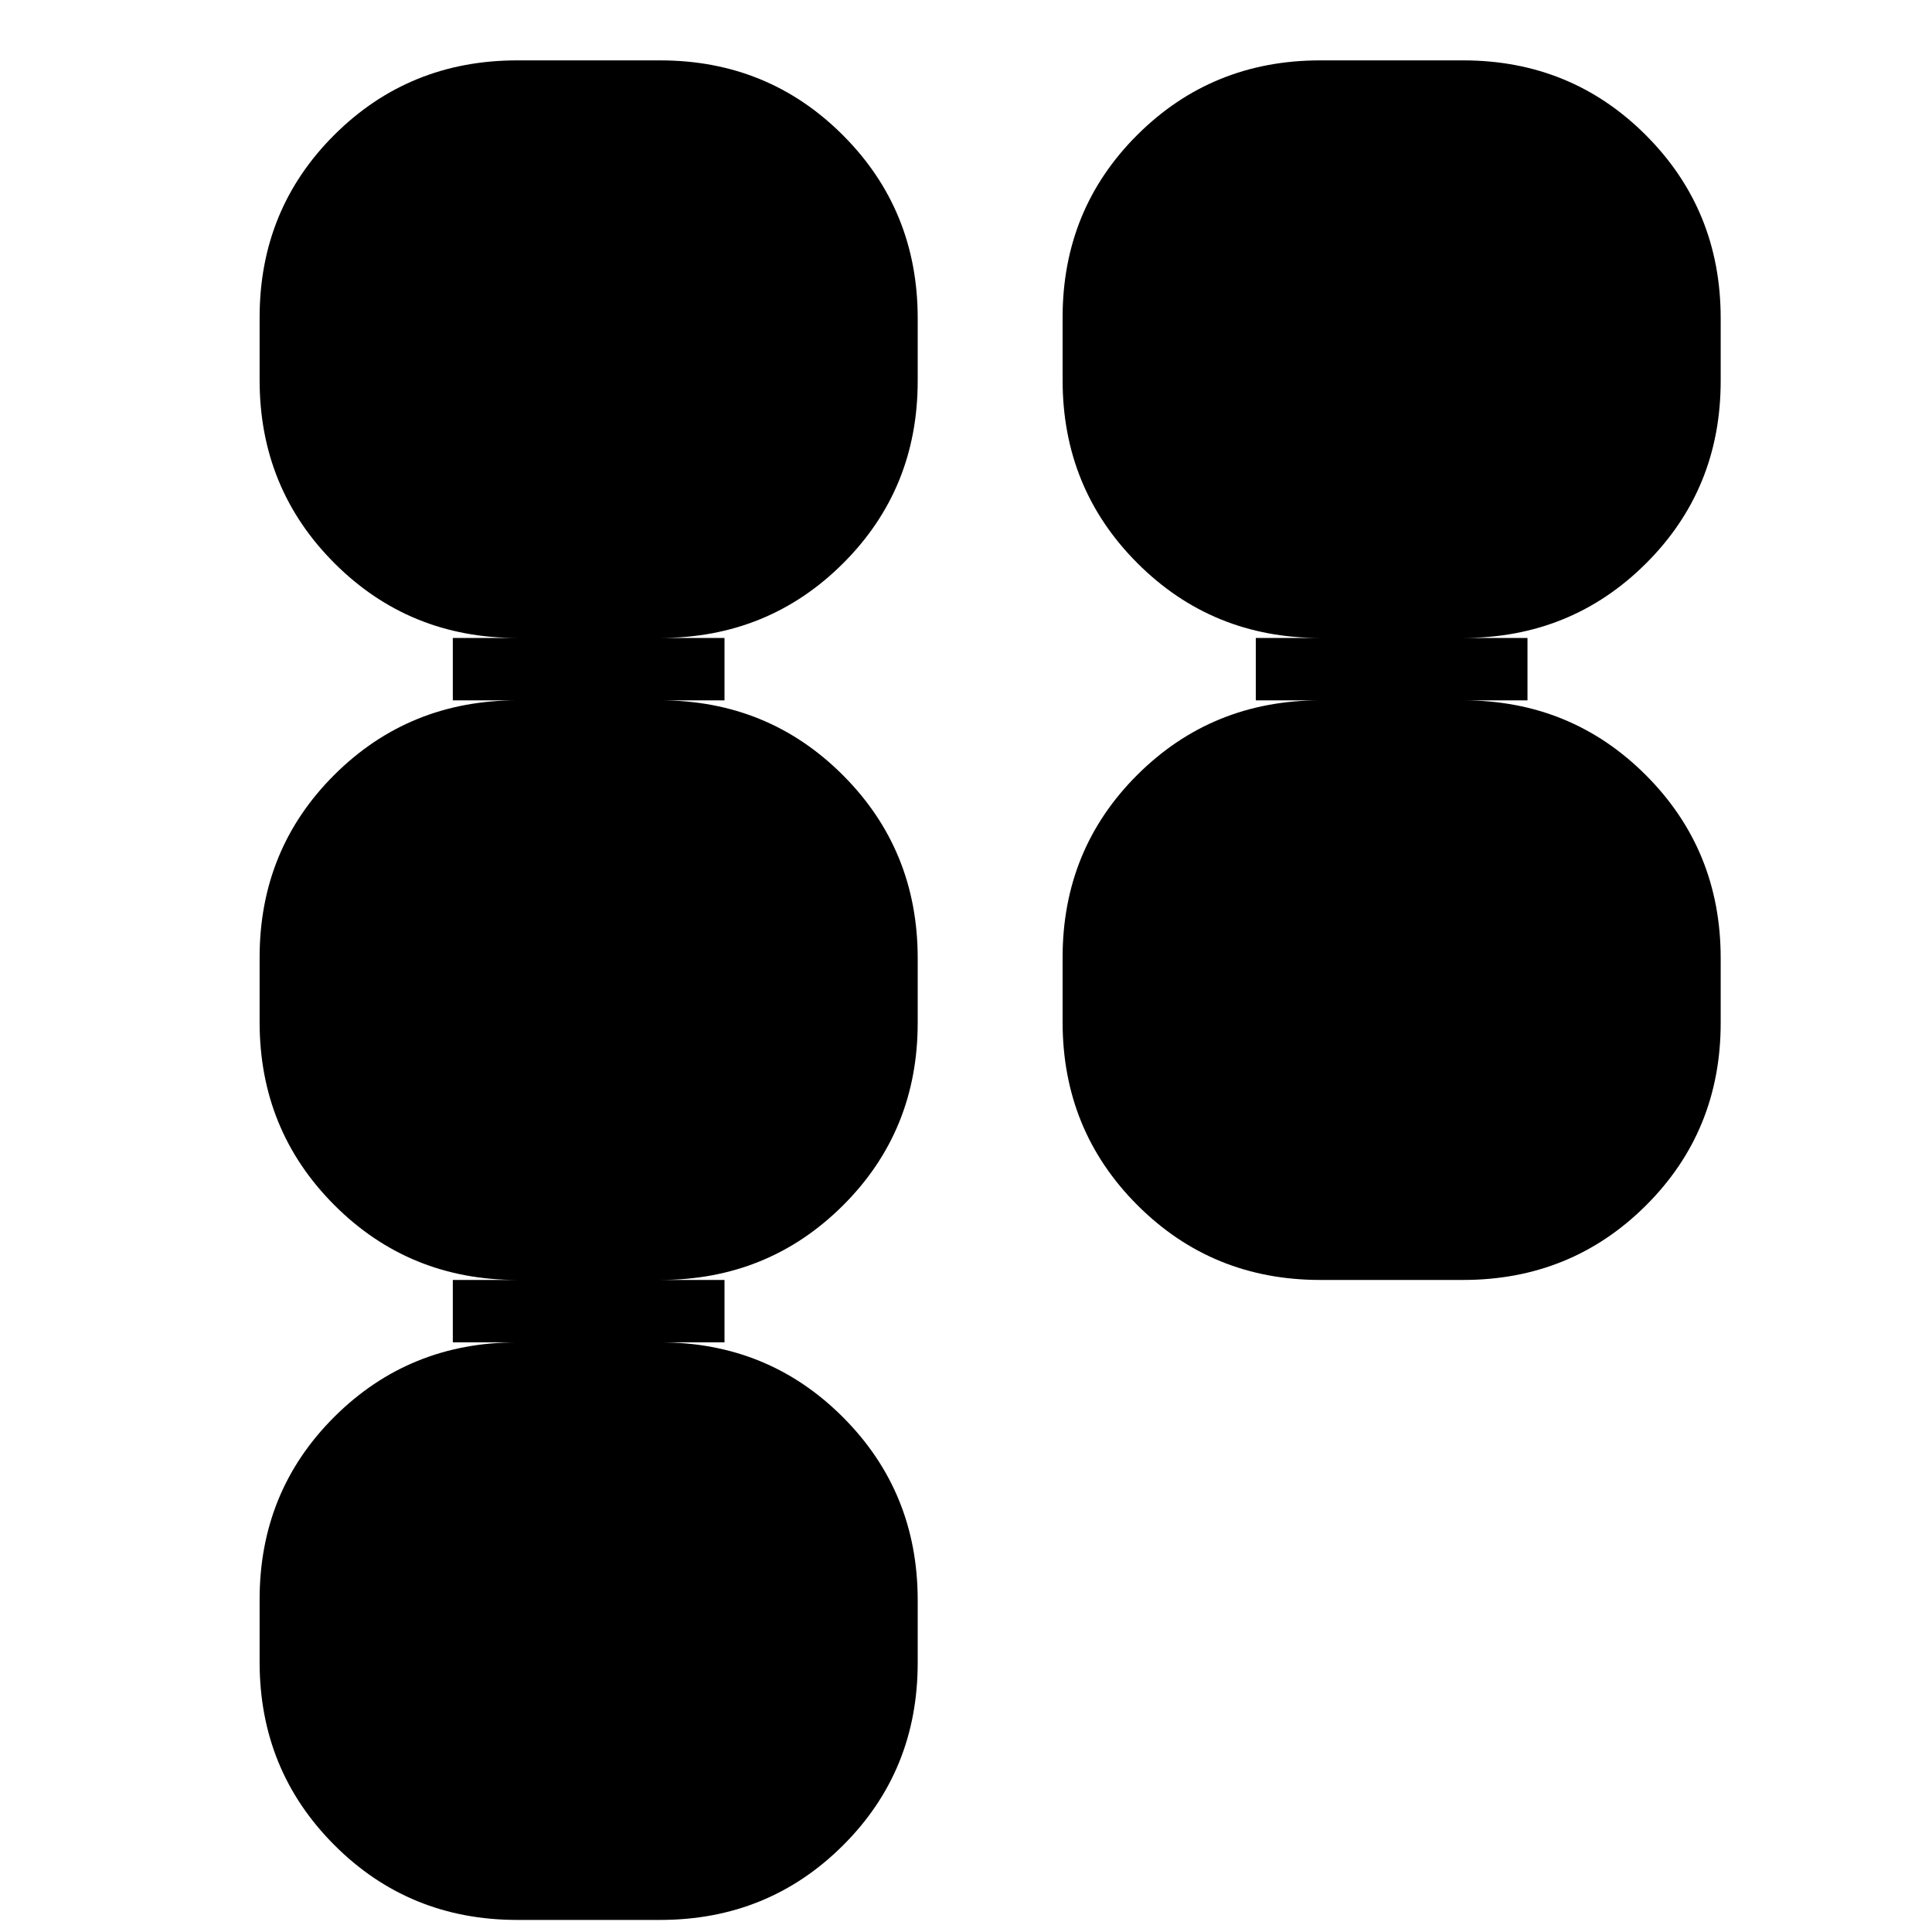 <svg xmlns="http://www.w3.org/2000/svg" height="20" viewBox="0 -960 960 960" width="20"><path d="M528-452.12v-32.13Q528-538 565.15-575T656-612h-32v-31h32q-53.7 0-90.85-37.19Q528-717.37 528-771.12v-31.13Q528-856 565.15-893T656-930h71q53.7 0 90.85 37.19Q855-855.63 855-801.88v31.13Q855-717 817.85-680T727-643h32v31h-32q53.7 0 90.85 37.19Q855-537.63 855-483.88v32.13Q855-398 817.85-361T727-324h-71q-53.7 0-90.85-37.19Q528-398.37 528-452.12Zm-399 318v-31.13Q129-219 166.15-256T257-293h-32v-31h32q-53.7 0-90.85-37.19Q129-398.37 129-452.12v-32.13Q129-538 166.15-575T257-612h-32v-31h32q-53.7 0-90.85-37.19Q129-717.37 129-771.12v-31.13Q129-856 166.15-893T257-930h71q53.7 0 90.85 37.19Q456-855.63 456-801.88v31.13Q456-717 418.85-680T328-643h32v31h-32q53.7 0 90.85 37.19Q456-537.63 456-483.88v32.13Q456-398 418.85-361T328-324h32v31h-32q53.7 0 90.85 37.19Q456-218.63 456-164.88v31.13Q456-80 418.85-43T328-6h-71q-53.7 0-90.85-37.19Q129-80.37 129-134.12Z"/></svg>